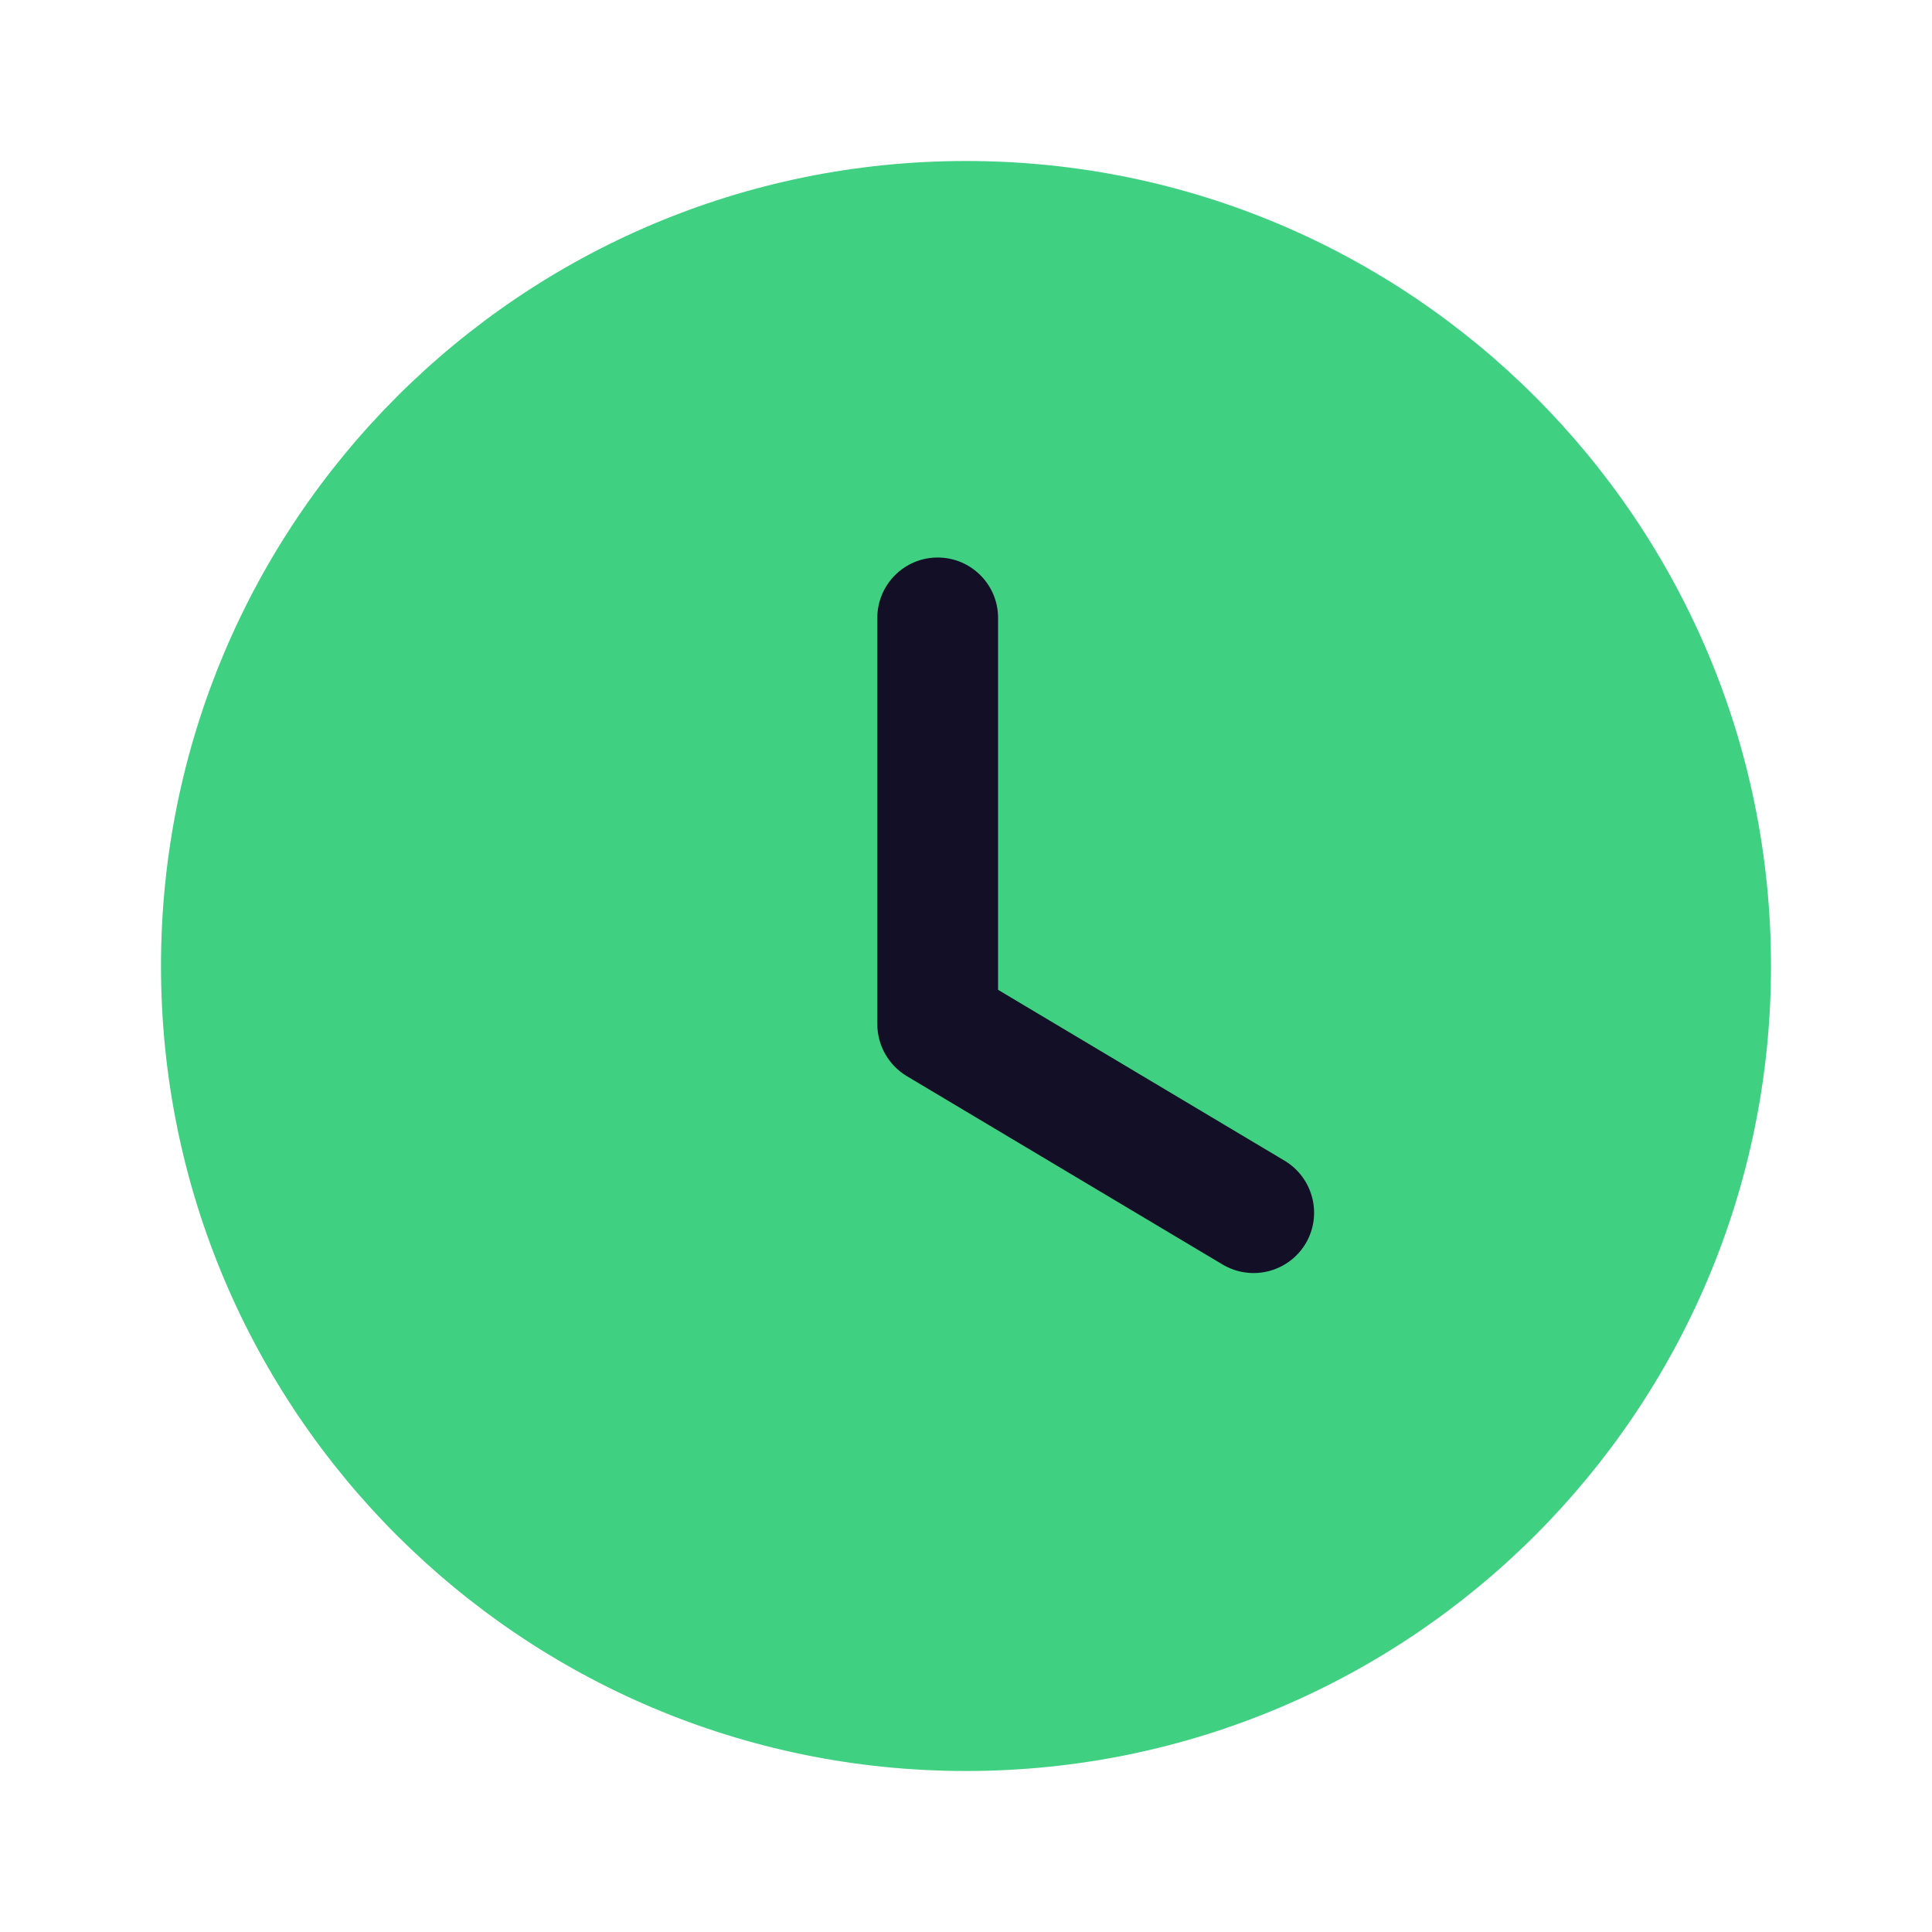 <svg width="30" height="30" viewBox="0 0 30 30" fill="none" xmlns="http://www.w3.org/2000/svg">
<g id="Iconly/Bulk/Time Circle">
<g id="Time Circle">
<path id="Fill 1" d="M27.5 15C27.5 21.905 21.904 27.5 15 27.5C8.096 27.5 2.5 21.905 2.5 15C2.5 8.097 8.096 2.5 15 2.5C21.904 2.5 27.5 8.097 27.5 15Z" fill="#40D082"/>
<path id="Fill 4" d="M19.467 19.768C19.303 19.768 19.138 19.726 18.987 19.637L14.079 16.709C13.797 16.539 13.623 16.233 13.623 15.903V9.594C13.623 9.077 14.043 8.657 14.56 8.657C15.078 8.657 15.498 9.077 15.498 9.594V15.37L19.948 18.024C20.392 18.291 20.538 18.866 20.273 19.311C20.097 19.604 19.785 19.768 19.467 19.768Z" fill="#130F26"/>
</g>
</g>
</svg>
